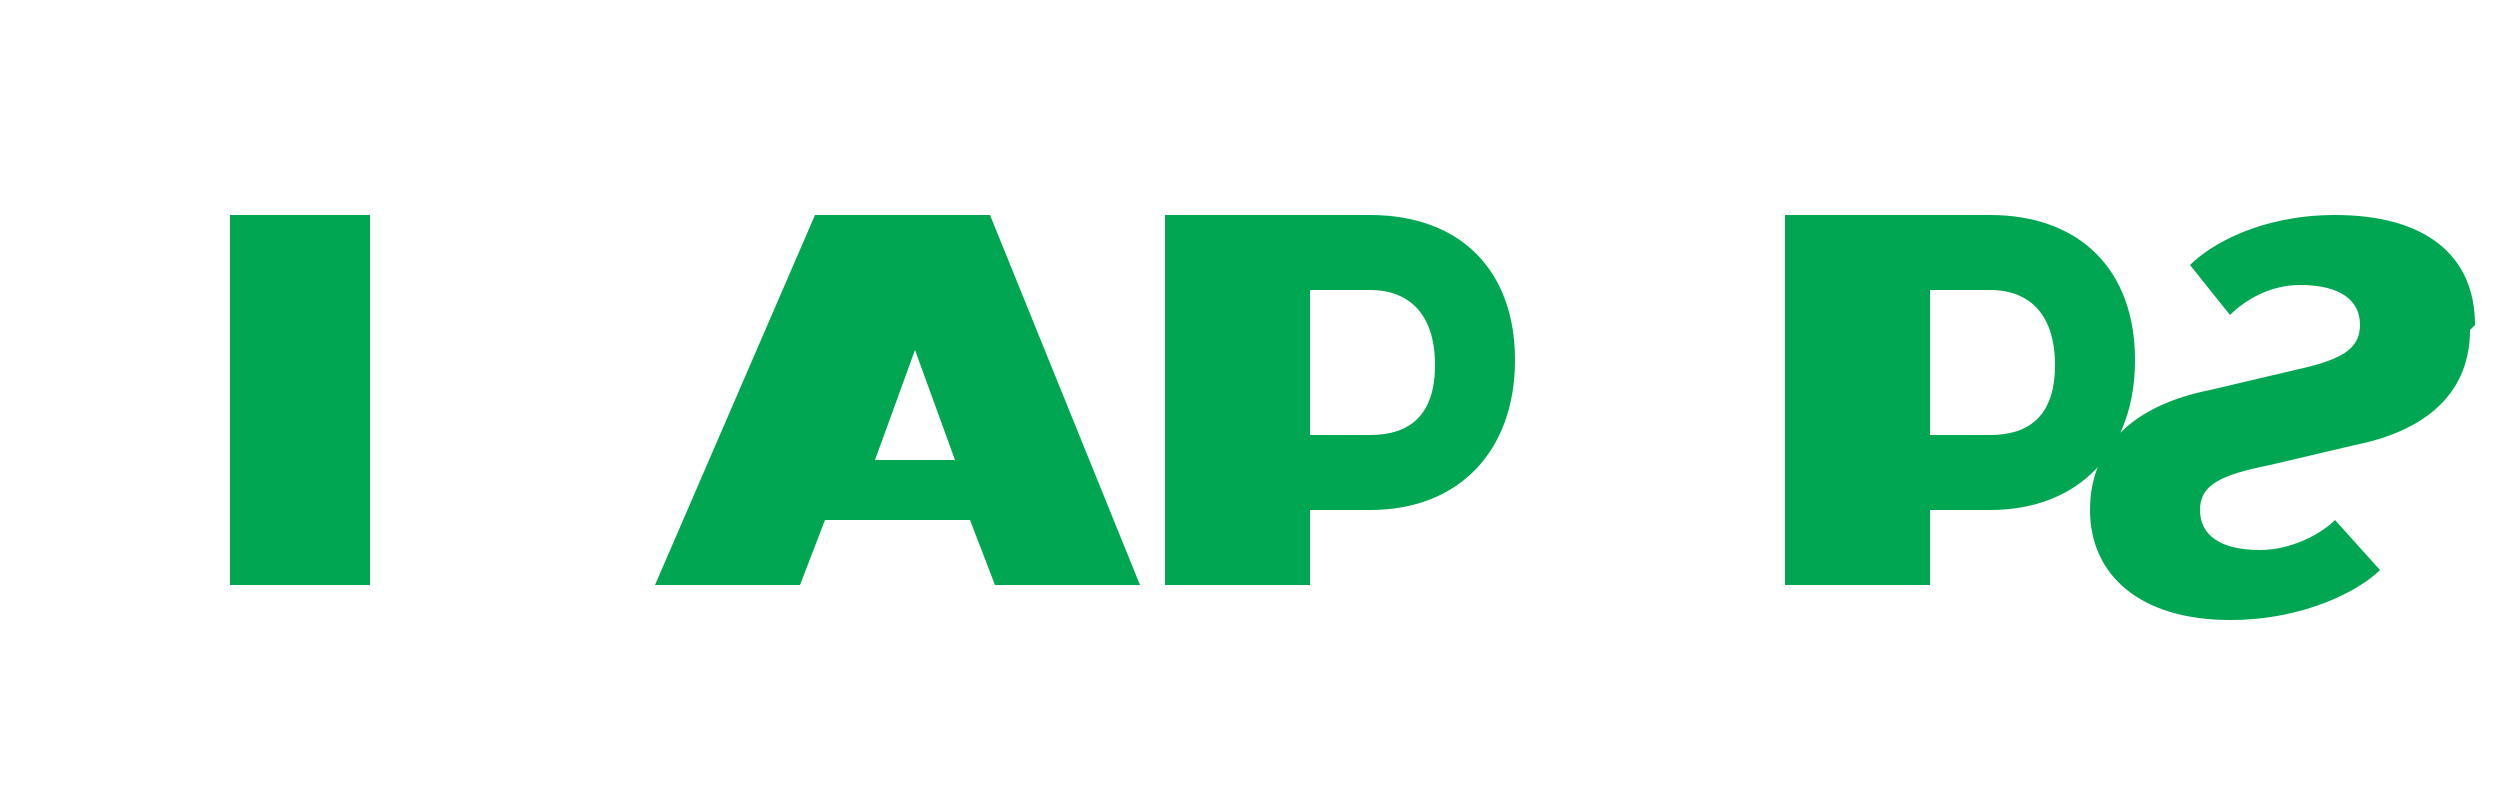 <svg xmlns="http://www.w3.org/2000/svg" viewBox="0 0 50 16" width="50" height="16"><path d="M4.6 11.7h2.8V4.3H4.6v7.4zM18.9 4.3h-2.6l-3.2 7.4h2.9l.5-1.3h2.9l.5 1.3h2.9l-3-7.4zm-1.4 4.9l.8-2.2.8 2.2h-1.6zM26.2 4.3h-2.9v7.4h2.9v-1.5h1.2c1.8 0 2.9-1.2 2.9-3s-1.1-2.9-2.9-2.9h-1.2V4.3zm1.2 4.4h-1.2V5.8h1.2c.8 0 1.3.5 1.3 1.5s-.5 1.4-1.3 1.4zM38.6 4.3h-2.9v7.4h2.9v-1.5h1.2c1.8 0 2.9-1.2 2.9-3s-1.1-2.9-2.9-2.9h-1.2V4.3zm1.2 4.4h-1.2V5.8h1.2c.8 0 1.3.5 1.3 1.5s-.5 1.4-1.3 1.4zM49.5 6.5c0-1.4-1-2.2-2.8-2.2-1.5 0-2.5.6-2.9 1l.8 1c.3-.3.8-.6 1.4-.6.8 0 1.2.3 1.2.8s-.4.7-1.3.9l-1.7.4c-1.5.3-2.4 1.1-2.4 2.4s1 2.2 2.8 2.2c1.5 0 2.6-.6 3-1l-.9-1c-.3.3-.9.6-1.5.6-.8 0-1.2-.3-1.2-.8s.4-.7 1.4-.9l1.7-.4c1.5-.3 2.3-1.1 2.3-2.3z" fill="#00A651"/><path d="M0 0h50v16H0z" fill="none"/></svg>
